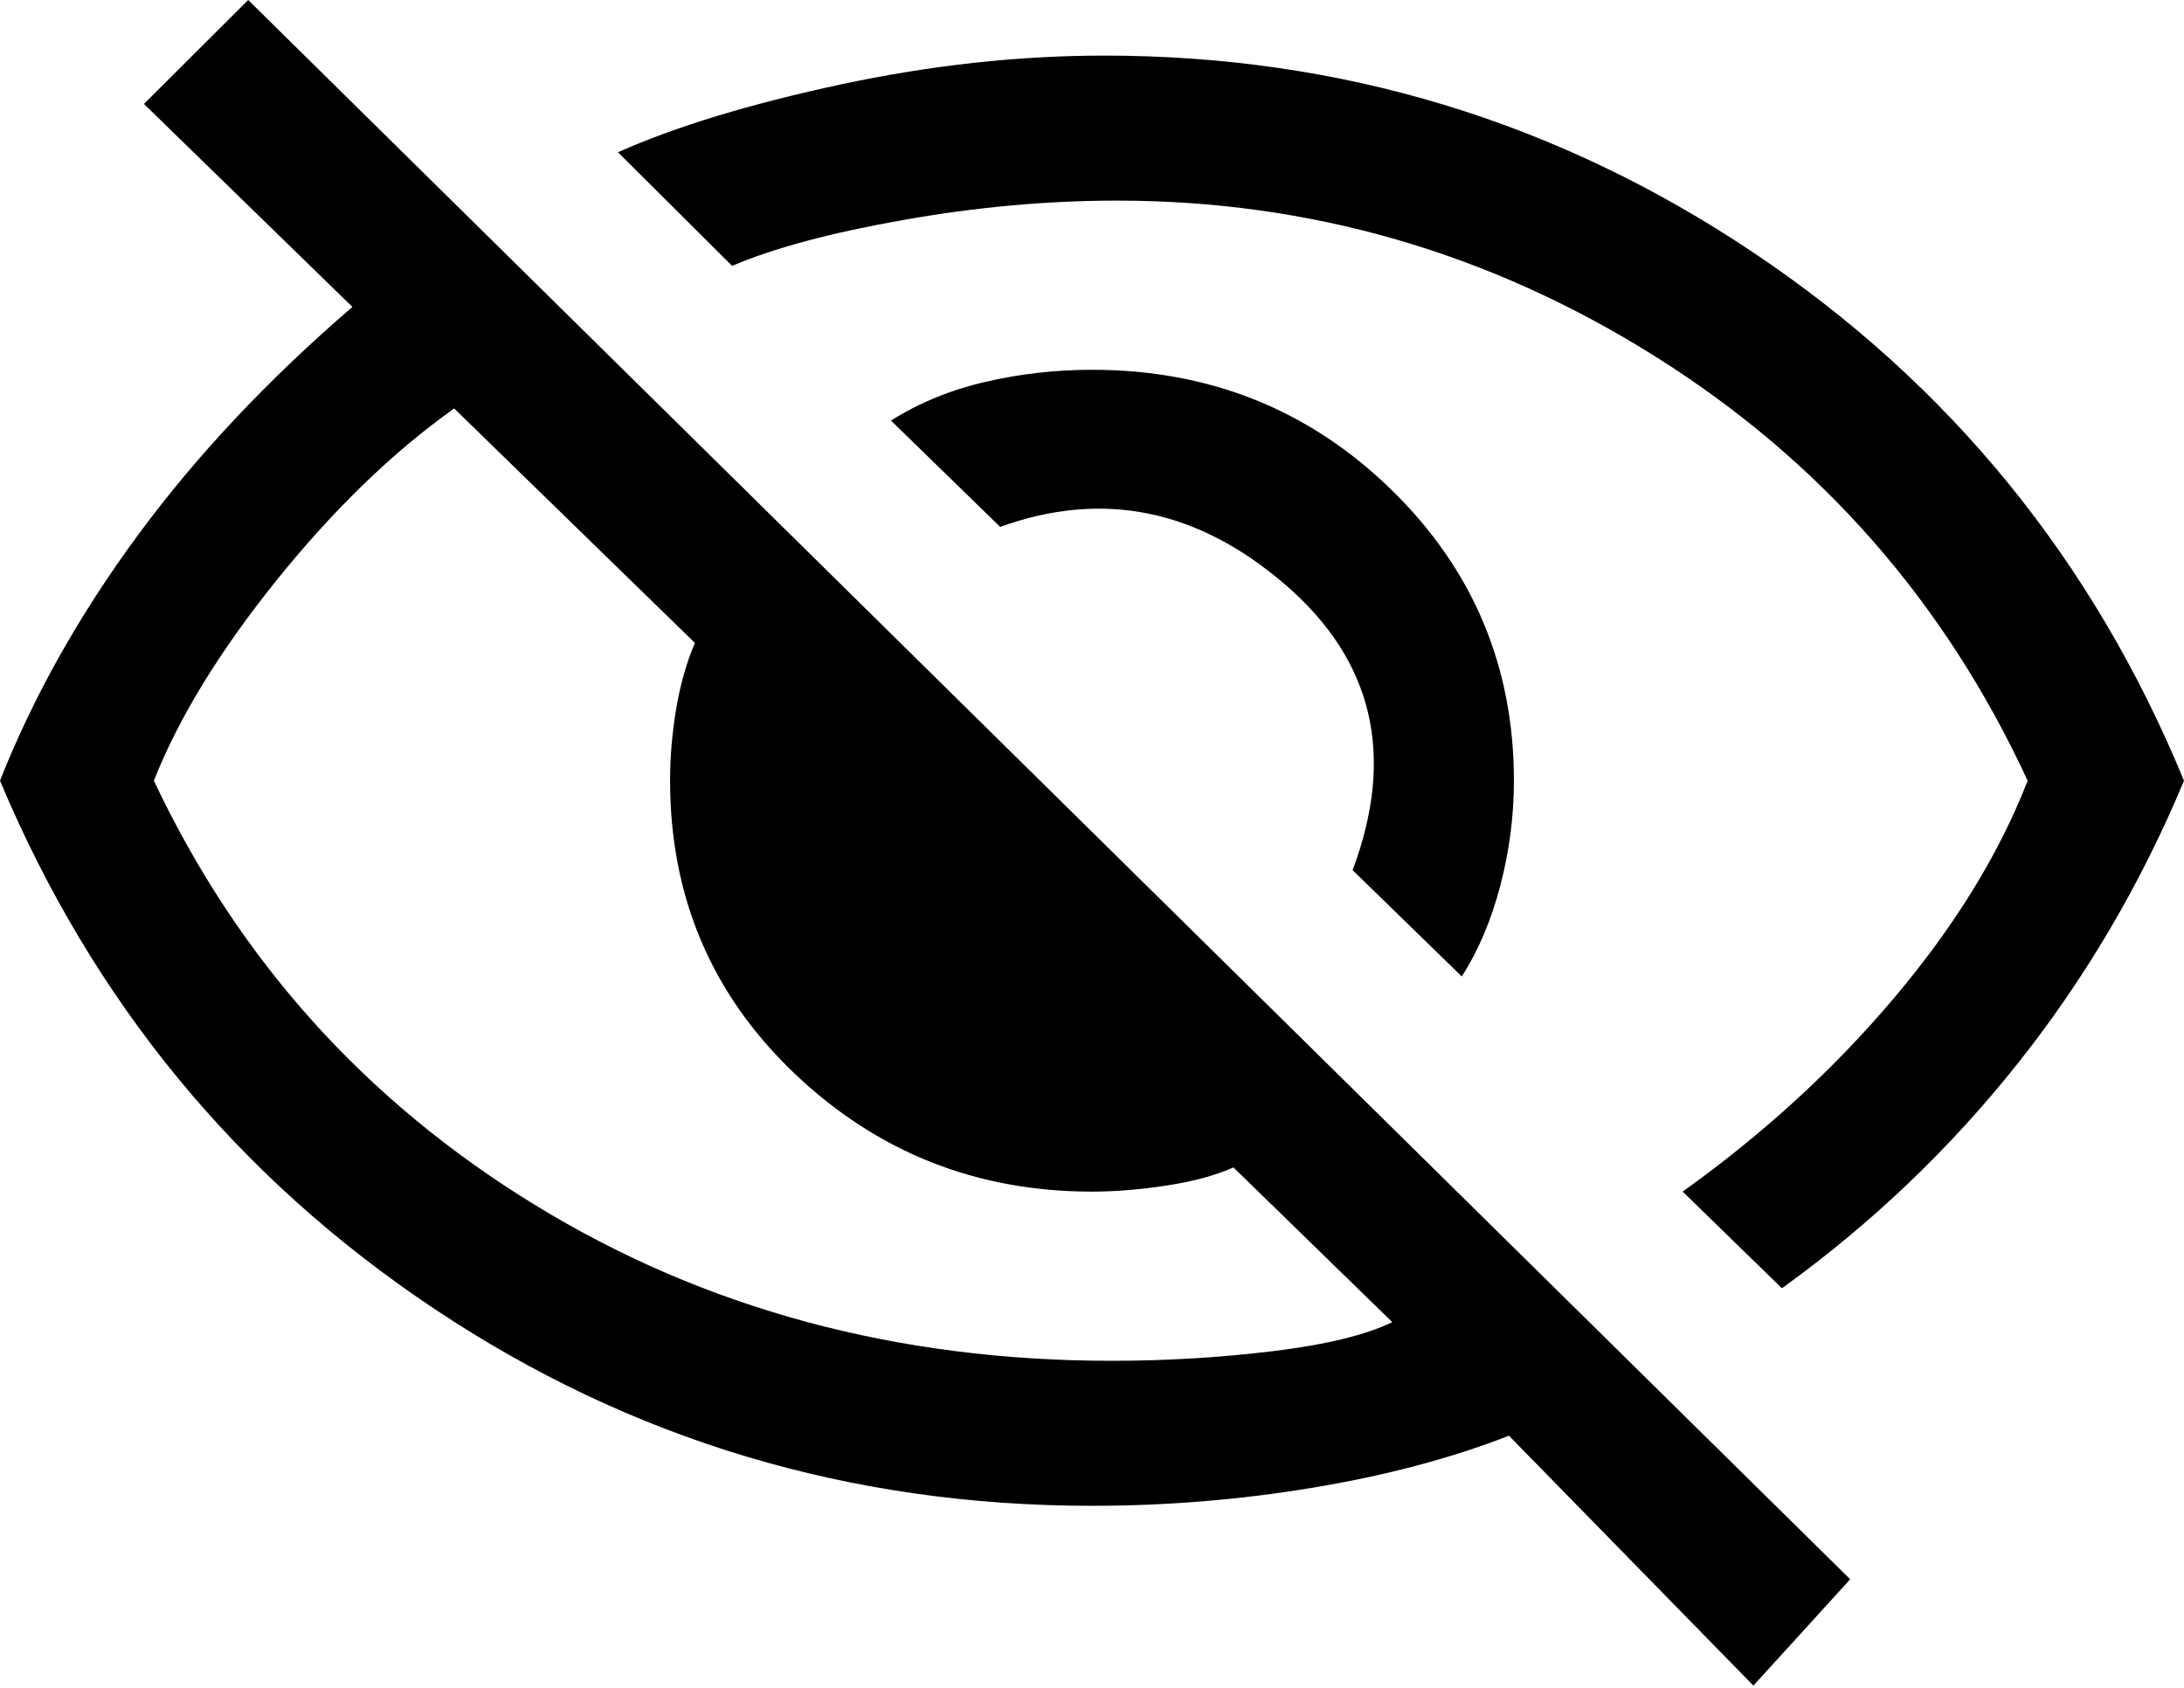 <svg width="44" height="34" viewBox="0 0 44 34" fill="none" xmlns="http://www.w3.org/2000/svg">
<path d="M29.45 19.67L27.25 17.528C28.117 15.223 27.667 13.308 25.9 11.783C24.133 10.257 22.217 9.868 20.15 10.614L17.95 8.472C18.517 8.115 19.15 7.855 19.85 7.693C20.55 7.53 21.267 7.449 22 7.449C24.367 7.449 26.375 8.253 28.025 9.859C29.675 11.466 30.5 13.422 30.5 15.726C30.5 16.441 30.408 17.147 30.225 17.844C30.042 18.542 29.783 19.151 29.45 19.67ZM35.9 25.951L33.9 24.004C35.533 22.835 36.958 21.529 38.175 20.084C39.392 18.64 40.283 17.187 40.85 15.726C39.183 12.123 36.683 9.275 33.35 7.182C30.017 5.088 26.4 4.041 22.5 4.041C21.1 4.041 19.667 4.171 18.2 4.431C16.733 4.69 15.583 4.999 14.75 5.356L12.45 3.067C13.617 2.548 15.108 2.094 16.925 1.704C18.742 1.314 20.517 1.12 22.25 1.12C27.017 1.12 31.375 2.442 35.325 5.088C39.275 7.733 42.167 11.28 44 15.726C43.133 17.804 42.017 19.703 40.65 21.423C39.283 23.143 37.7 24.653 35.9 25.951ZM35.325 33.955L30.4 28.921C29.233 29.376 27.917 29.725 26.45 29.968C24.983 30.212 23.5 30.333 22 30.333C17.133 30.333 12.717 29.011 8.75 26.365C4.783 23.72 1.867 20.173 0 15.726C0.667 14.039 1.592 12.391 2.775 10.784C3.958 9.178 5.4 7.644 7.1 6.183L2.9 2.094L5 2.17756e-05L37.275 31.813L35.325 33.955ZM9.15 8.228C7.917 9.105 6.725 10.257 5.575 11.685C4.425 13.114 3.6 14.46 3.1 15.726C4.8 19.329 7.358 22.178 10.775 24.271C14.192 26.365 18.067 27.412 22.4 27.412C23.5 27.412 24.583 27.347 25.65 27.217C26.717 27.087 27.517 26.892 28.05 26.633L24.85 23.517C24.483 23.679 24.033 23.801 23.5 23.882C22.967 23.963 22.467 24.004 22 24.004C19.667 24.004 17.667 23.208 16 21.618C14.333 20.027 13.5 18.064 13.5 15.726C13.5 15.24 13.542 14.753 13.625 14.266C13.708 13.779 13.833 13.341 14 12.951L9.15 8.228Z" fill="black"/>
</svg>
